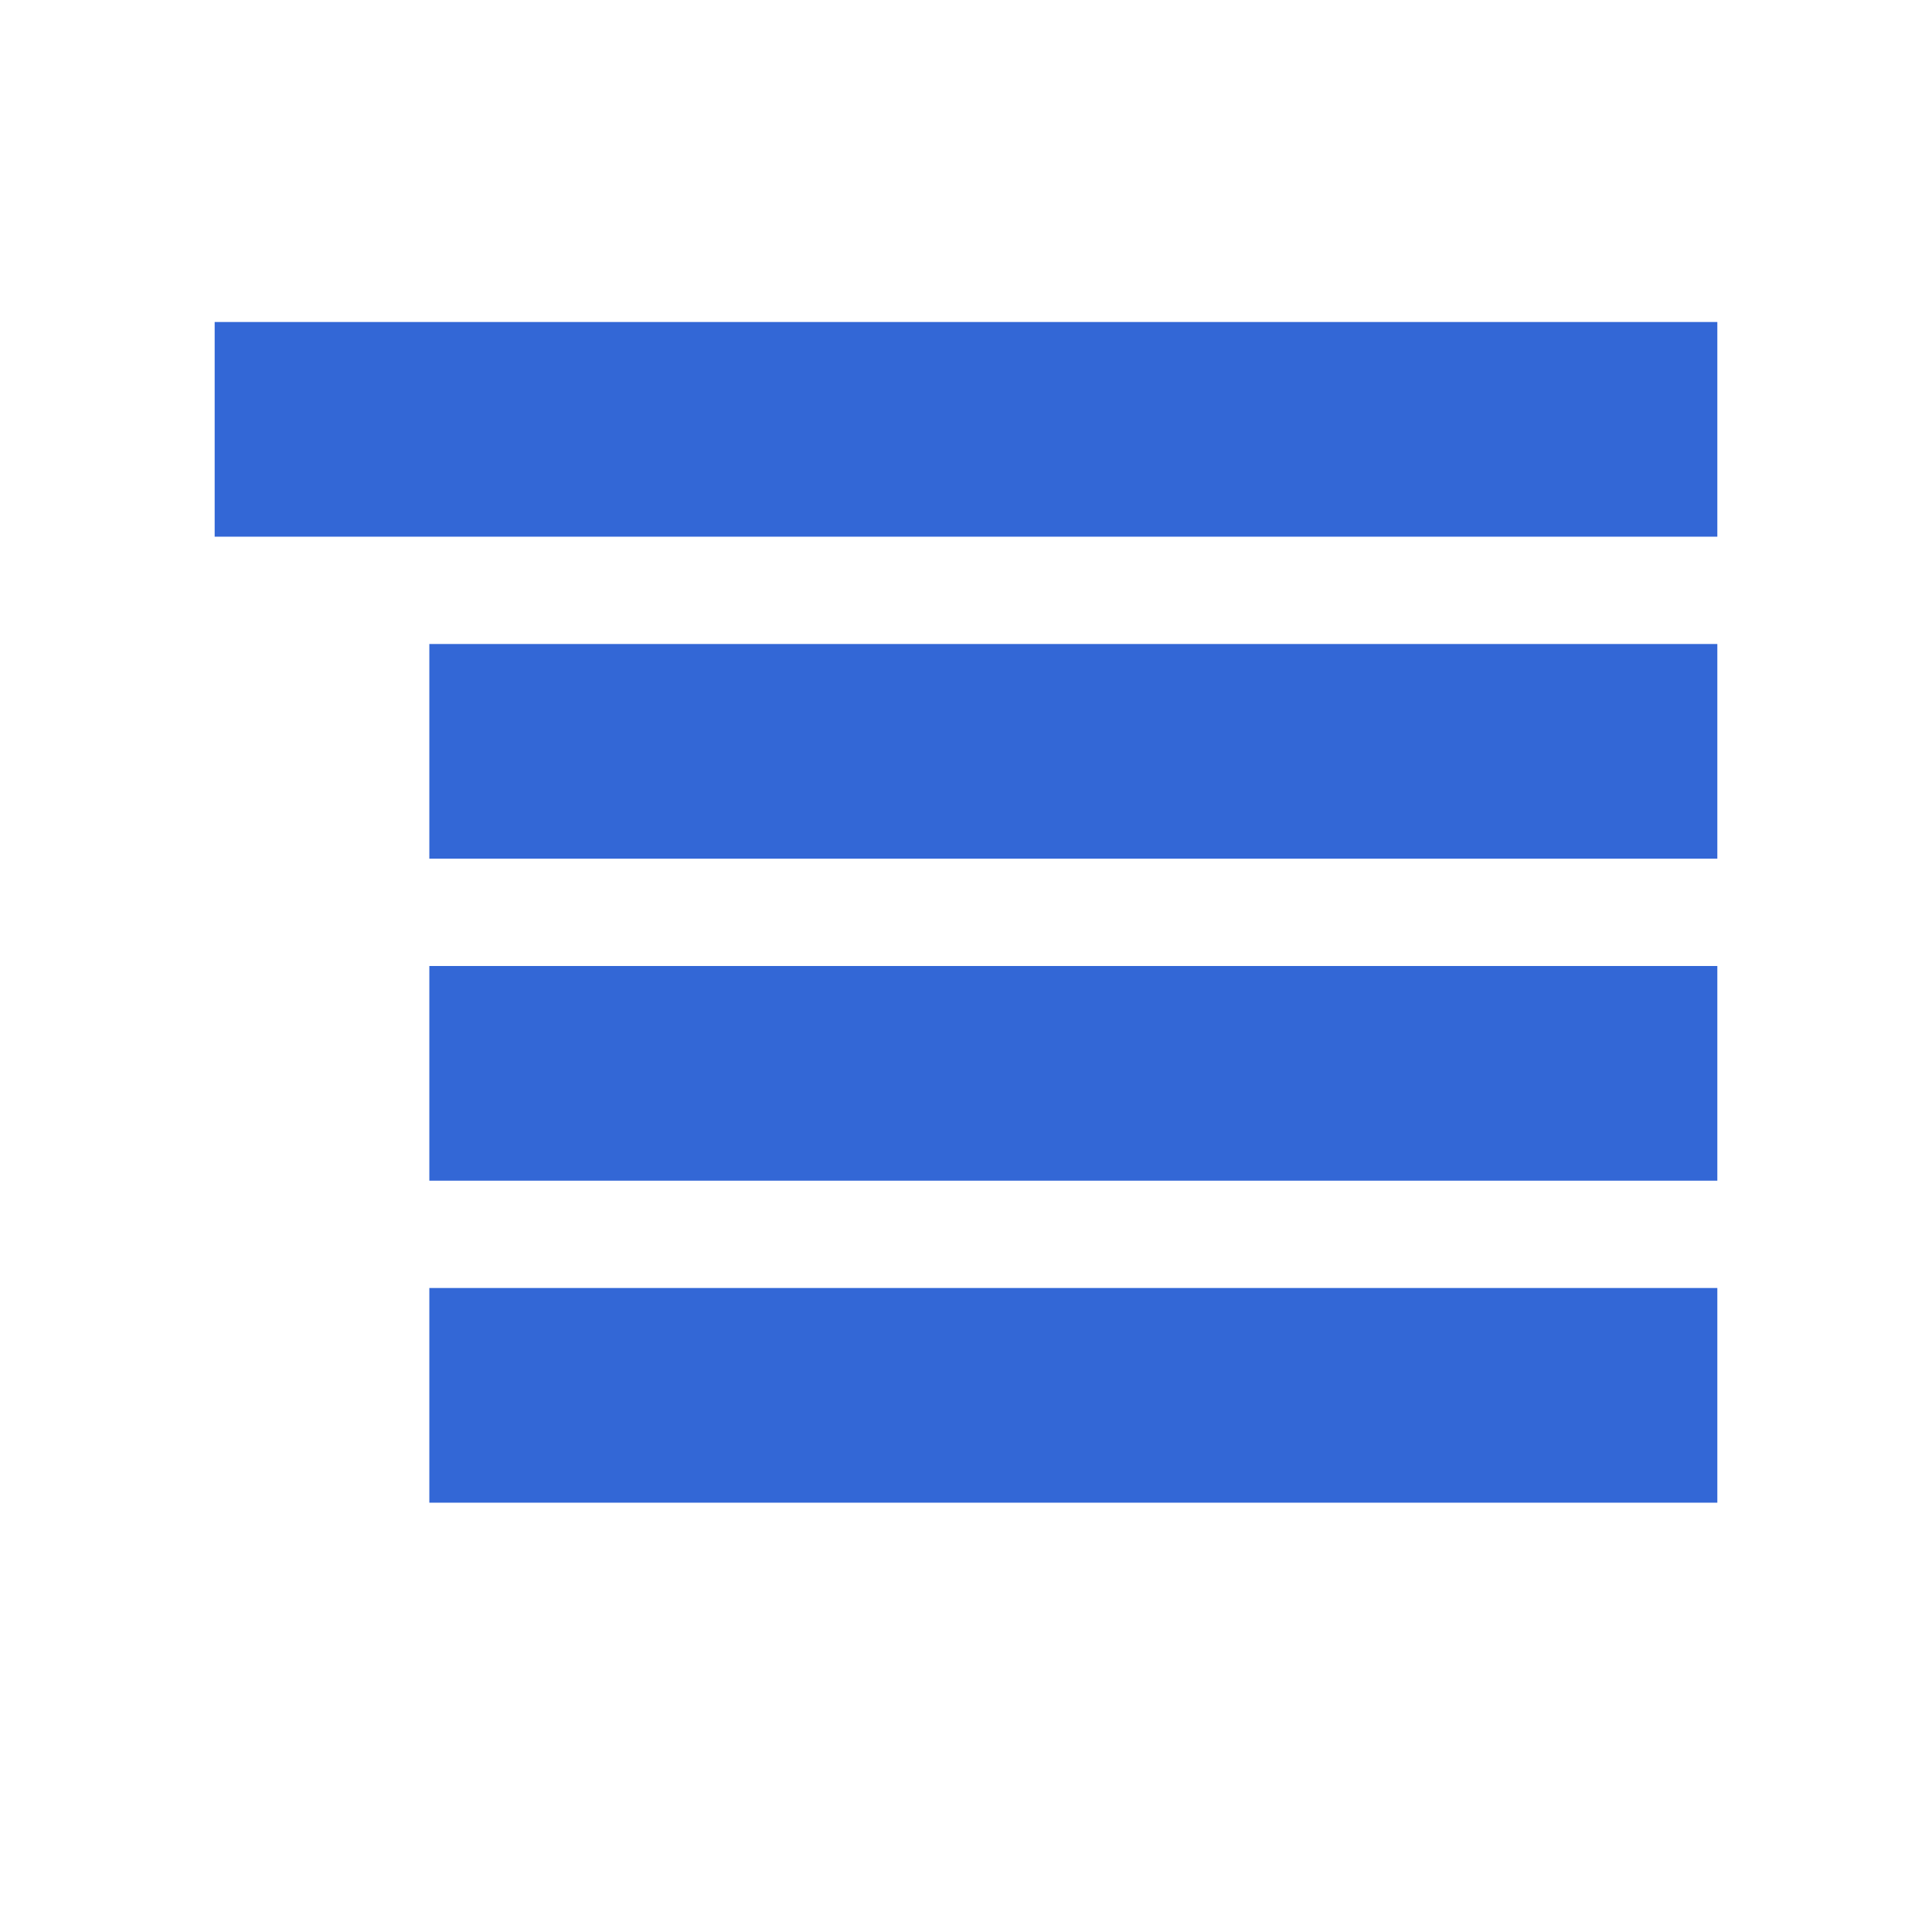 <svg xmlns:xlink="http://www.w3.org/1999/xlink" xmlns="http://www.w3.org/2000/svg" width="500" height="500" viewBox="0 0 18 18" fit="" preserveAspectRatio="xMidYMid meet" focusable="false"><path d="M2 3h14v2H2V3zm2 6h12v2H4V9zm0-3h12v2H4V6zm0 6h12v2H4v-2z" fill-rule="evenodd" fill="#3367D6"></path></svg>